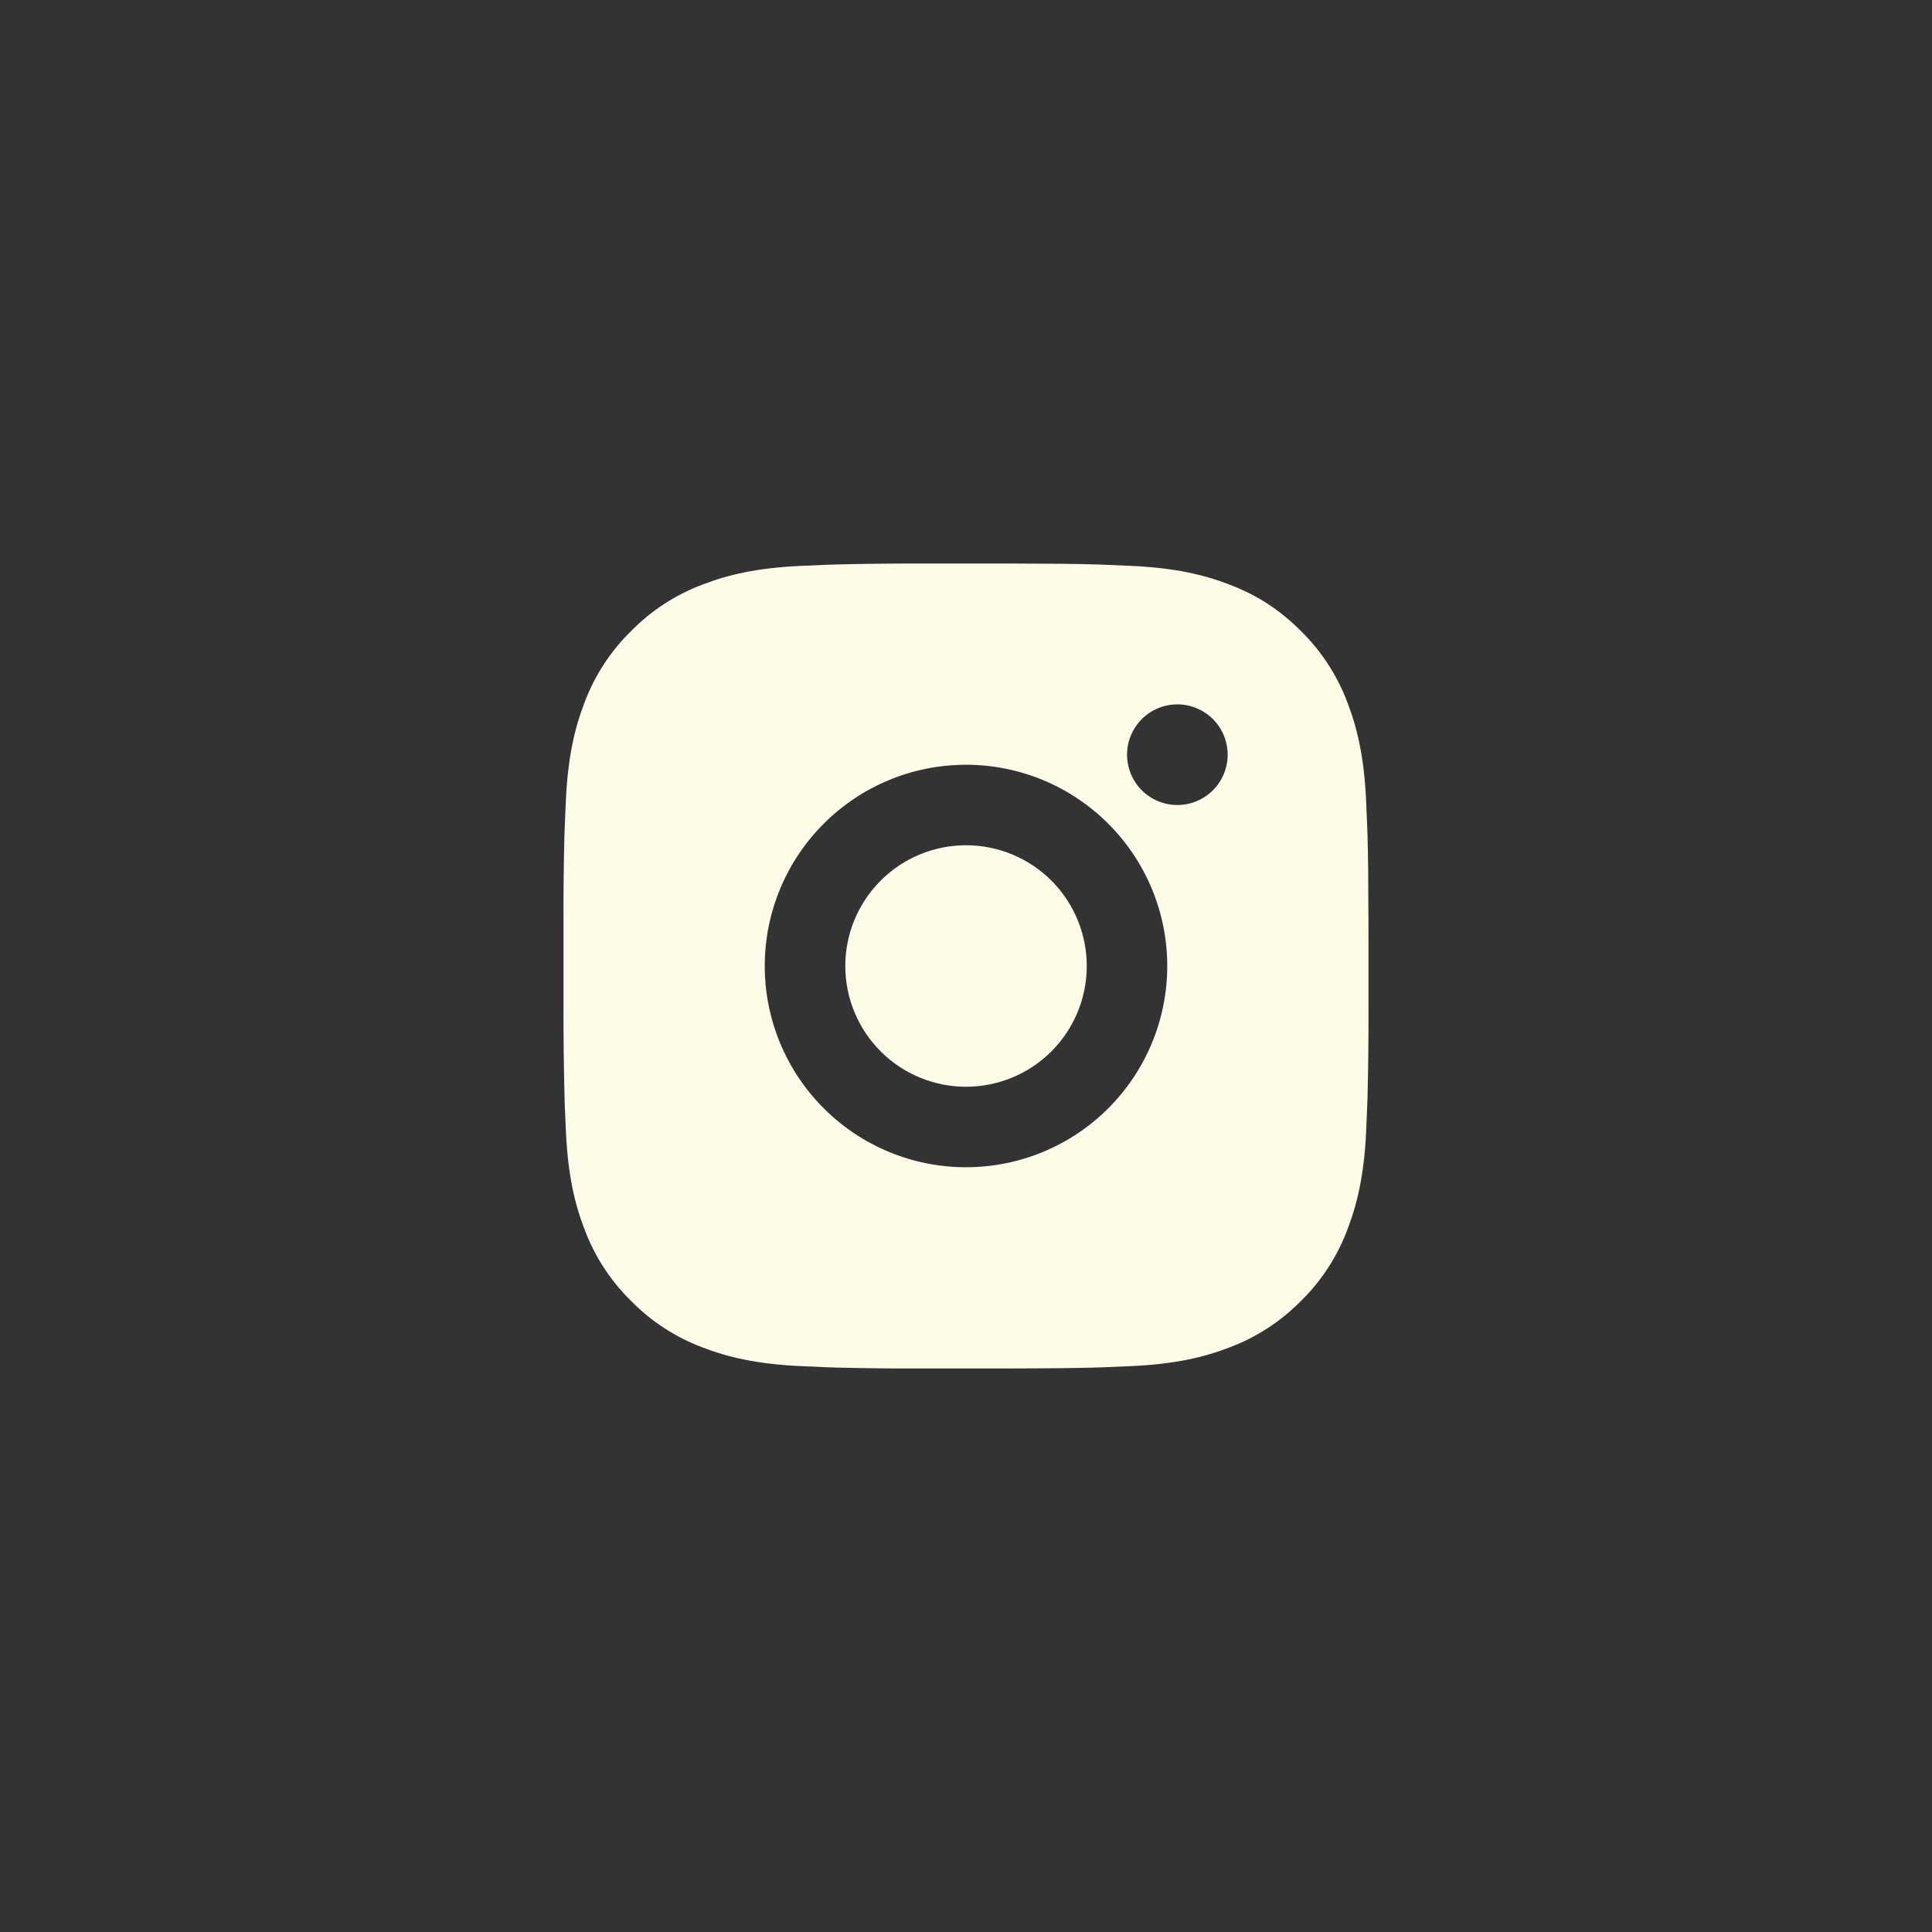 <svg width="48" height="48" viewBox="0 0 48 48" fill="none" xmlns="http://www.w3.org/2000/svg">
<rect x="0" y="0" width="48" height="48" fill="#333333" stroke="none"/>
<path d="M25.028 14C26.153 14.003 26.724 14.009 27.217 14.023L27.411 14.03C27.635 14.038 27.856 14.048 28.123 14.06C29.187 14.11 29.913 14.278 30.55 14.525C31.21 14.779 31.766 15.123 32.322 15.678C32.831 16.178 33.224 16.783 33.475 17.45C33.722 18.087 33.89 18.813 33.94 19.878C33.952 20.144 33.962 20.365 33.97 20.59L33.976 20.784C33.991 21.276 33.997 21.847 33.999 22.972L34 23.718V25.028C34.002 25.757 33.995 26.487 33.977 27.216L33.971 27.41C33.963 27.635 33.953 27.856 33.941 28.122C33.891 29.187 33.721 29.912 33.475 30.55C33.225 31.218 32.831 31.823 32.322 32.322C31.822 32.83 31.217 33.224 30.55 33.475C29.913 33.722 29.187 33.89 28.123 33.94C27.886 33.951 27.648 33.961 27.411 33.97L27.217 33.976C26.724 33.99 26.153 33.997 25.028 33.999L24.282 34H22.973C22.243 34.002 21.514 33.995 20.784 33.977L20.59 33.971C20.353 33.962 20.115 33.952 19.878 33.94C18.814 33.89 18.088 33.722 17.45 33.475C16.783 33.224 16.178 32.831 15.679 32.322C15.17 31.822 14.776 31.218 14.525 30.55C14.278 29.913 14.11 29.187 14.06 28.122C14.049 27.885 14.039 27.647 14.03 27.41L14.025 27.216C14.007 26.487 13.998 25.757 14 25.028V22.972C13.997 22.243 14.005 21.513 14.022 20.784L14.029 20.59C14.037 20.365 14.047 20.144 14.059 19.878C14.109 18.813 14.277 18.088 14.524 17.45C14.775 16.782 15.17 16.177 15.68 15.678C16.179 15.169 16.783 14.776 17.45 14.525C18.088 14.278 18.813 14.11 19.878 14.06C20.144 14.048 20.366 14.038 20.59 14.03L20.784 14.024C21.513 14.006 22.243 13.999 22.972 14.001L25.028 14ZM24 19C22.674 19 21.402 19.527 20.465 20.465C19.527 21.402 19 22.674 19 24C19 25.326 19.527 26.598 20.465 27.535C21.402 28.473 22.674 29 24 29C25.326 29 26.598 28.473 27.535 27.535C28.473 26.598 29 25.326 29 24C29 22.674 28.473 21.402 27.535 20.465C26.598 19.527 25.326 19 24 19ZM24 21C24.394 21 24.784 21.078 25.148 21.228C25.512 21.379 25.843 21.6 26.122 21.878C26.4 22.157 26.621 22.488 26.772 22.852C26.923 23.215 27 23.605 27 24C27.001 24.393 26.923 24.784 26.772 25.148C26.622 25.512 26.401 25.842 26.122 26.121C25.844 26.4 25.513 26.621 25.149 26.771C24.785 26.922 24.395 27 24.001 27C23.205 27 22.442 26.684 21.88 26.121C21.317 25.559 21.001 24.796 21.001 24C21.001 23.204 21.317 22.441 21.88 21.879C22.442 21.316 23.205 21 24.001 21M29.251 17.5C28.919 17.5 28.602 17.632 28.367 17.866C28.133 18.101 28.001 18.419 28.001 18.75C28.001 19.081 28.133 19.399 28.367 19.634C28.602 19.868 28.919 20 29.251 20C29.582 20 29.901 19.868 30.135 19.634C30.369 19.399 30.501 19.081 30.501 18.75C30.501 18.419 30.369 18.101 30.135 17.866C29.901 17.632 29.582 17.5 29.251 17.5Z" fill="#FEFCE8"/>
</svg>
